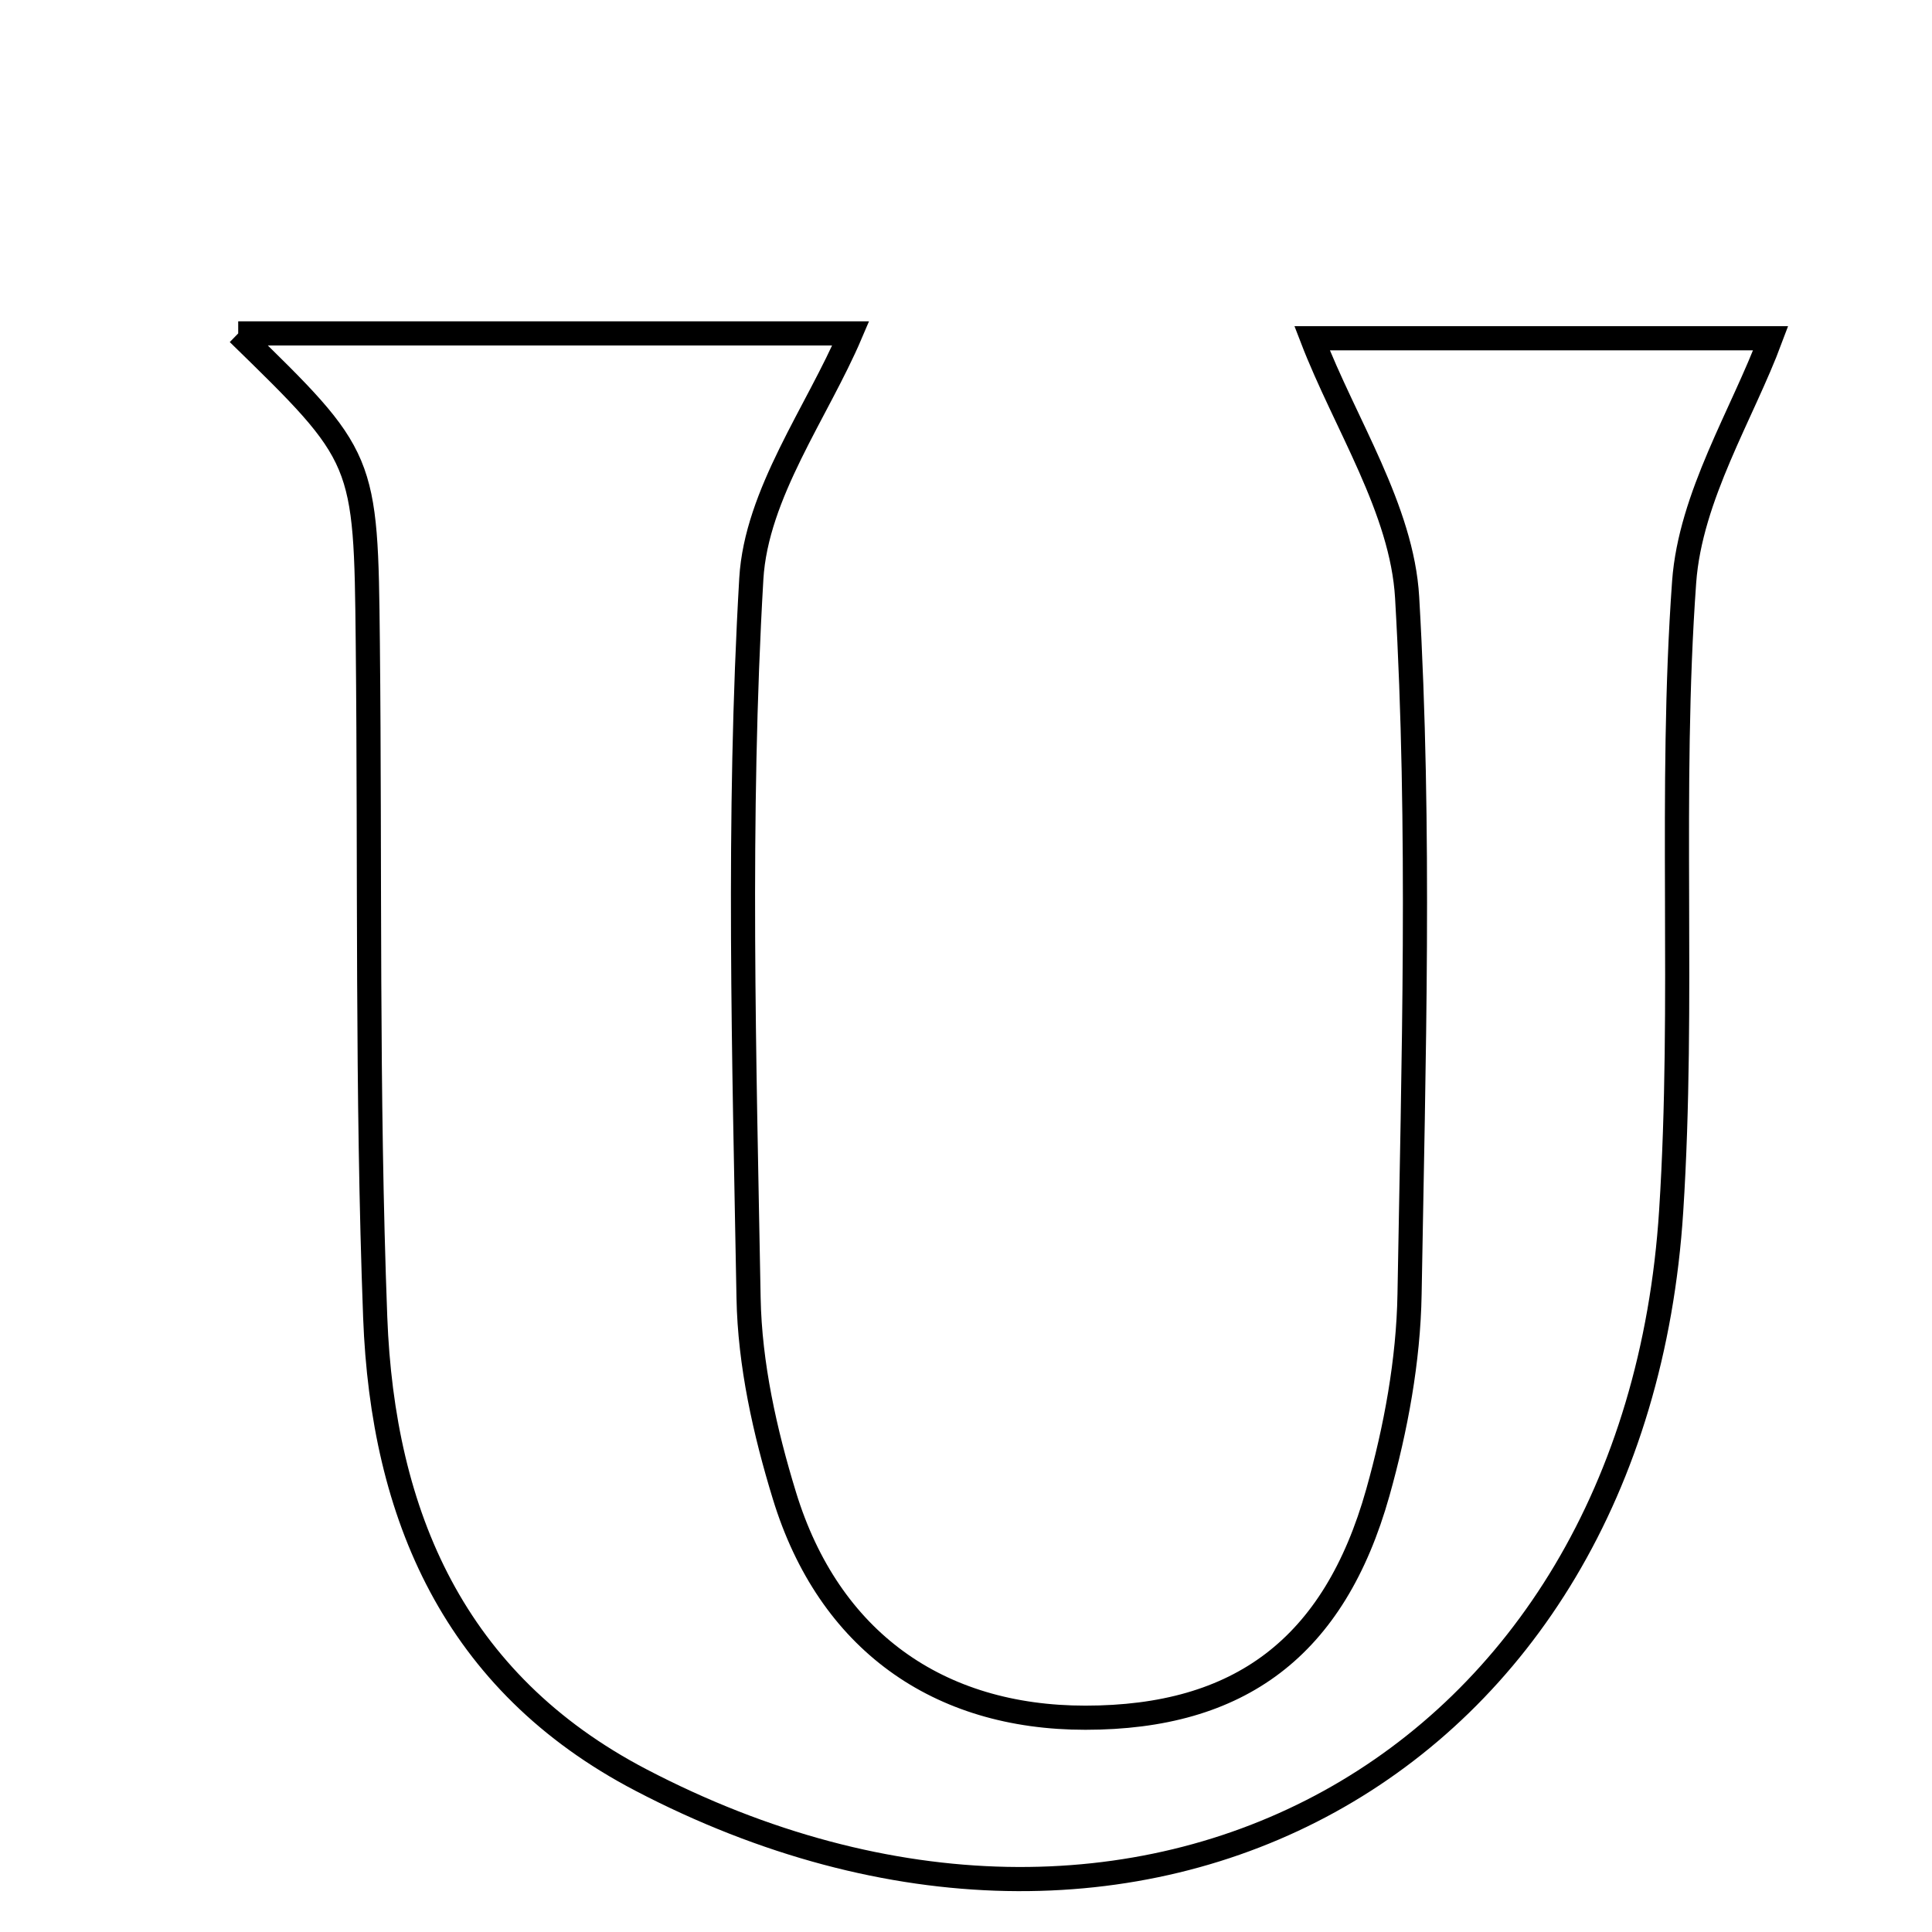 <svg xmlns="http://www.w3.org/2000/svg" viewBox="0.0 0.0 24.0 24.0" height="200px" width="200px"><path fill="none" stroke="black" stroke-width=".3" stroke-opacity="1.0"  filling="0" d="M2.959 4.142 C5.621 4.142 8.219 4.142 10.568 4.142 C10.153 5.117 9.394 6.134 9.333 7.191 C9.16 10.16 9.245 13.146 9.299 16.124 C9.314 16.947 9.502 17.789 9.745 18.581 C10.296 20.379 11.653 21.339 13.483 21.338 C15.394 21.338 16.574 20.468 17.116 18.541 C17.34 17.744 17.496 16.901 17.51 16.076 C17.559 13.192 17.647 10.299 17.48 7.423 C17.417 6.326 16.709 5.267 16.299 4.202 C17.993 4.202 20.164 4.202 21.996 4.202 C21.646 5.142 20.998 6.166 20.921 7.23 C20.734 9.825 20.927 12.446 20.76 15.043 C20.319 21.958 14.138 25.338 7.962 22.112 C5.639 20.899 4.754 18.818 4.661 16.365 C4.556 13.576 4.598 10.781 4.569 7.989 C4.545 5.683 4.54 5.683 2.959 4.142"></path></svg>